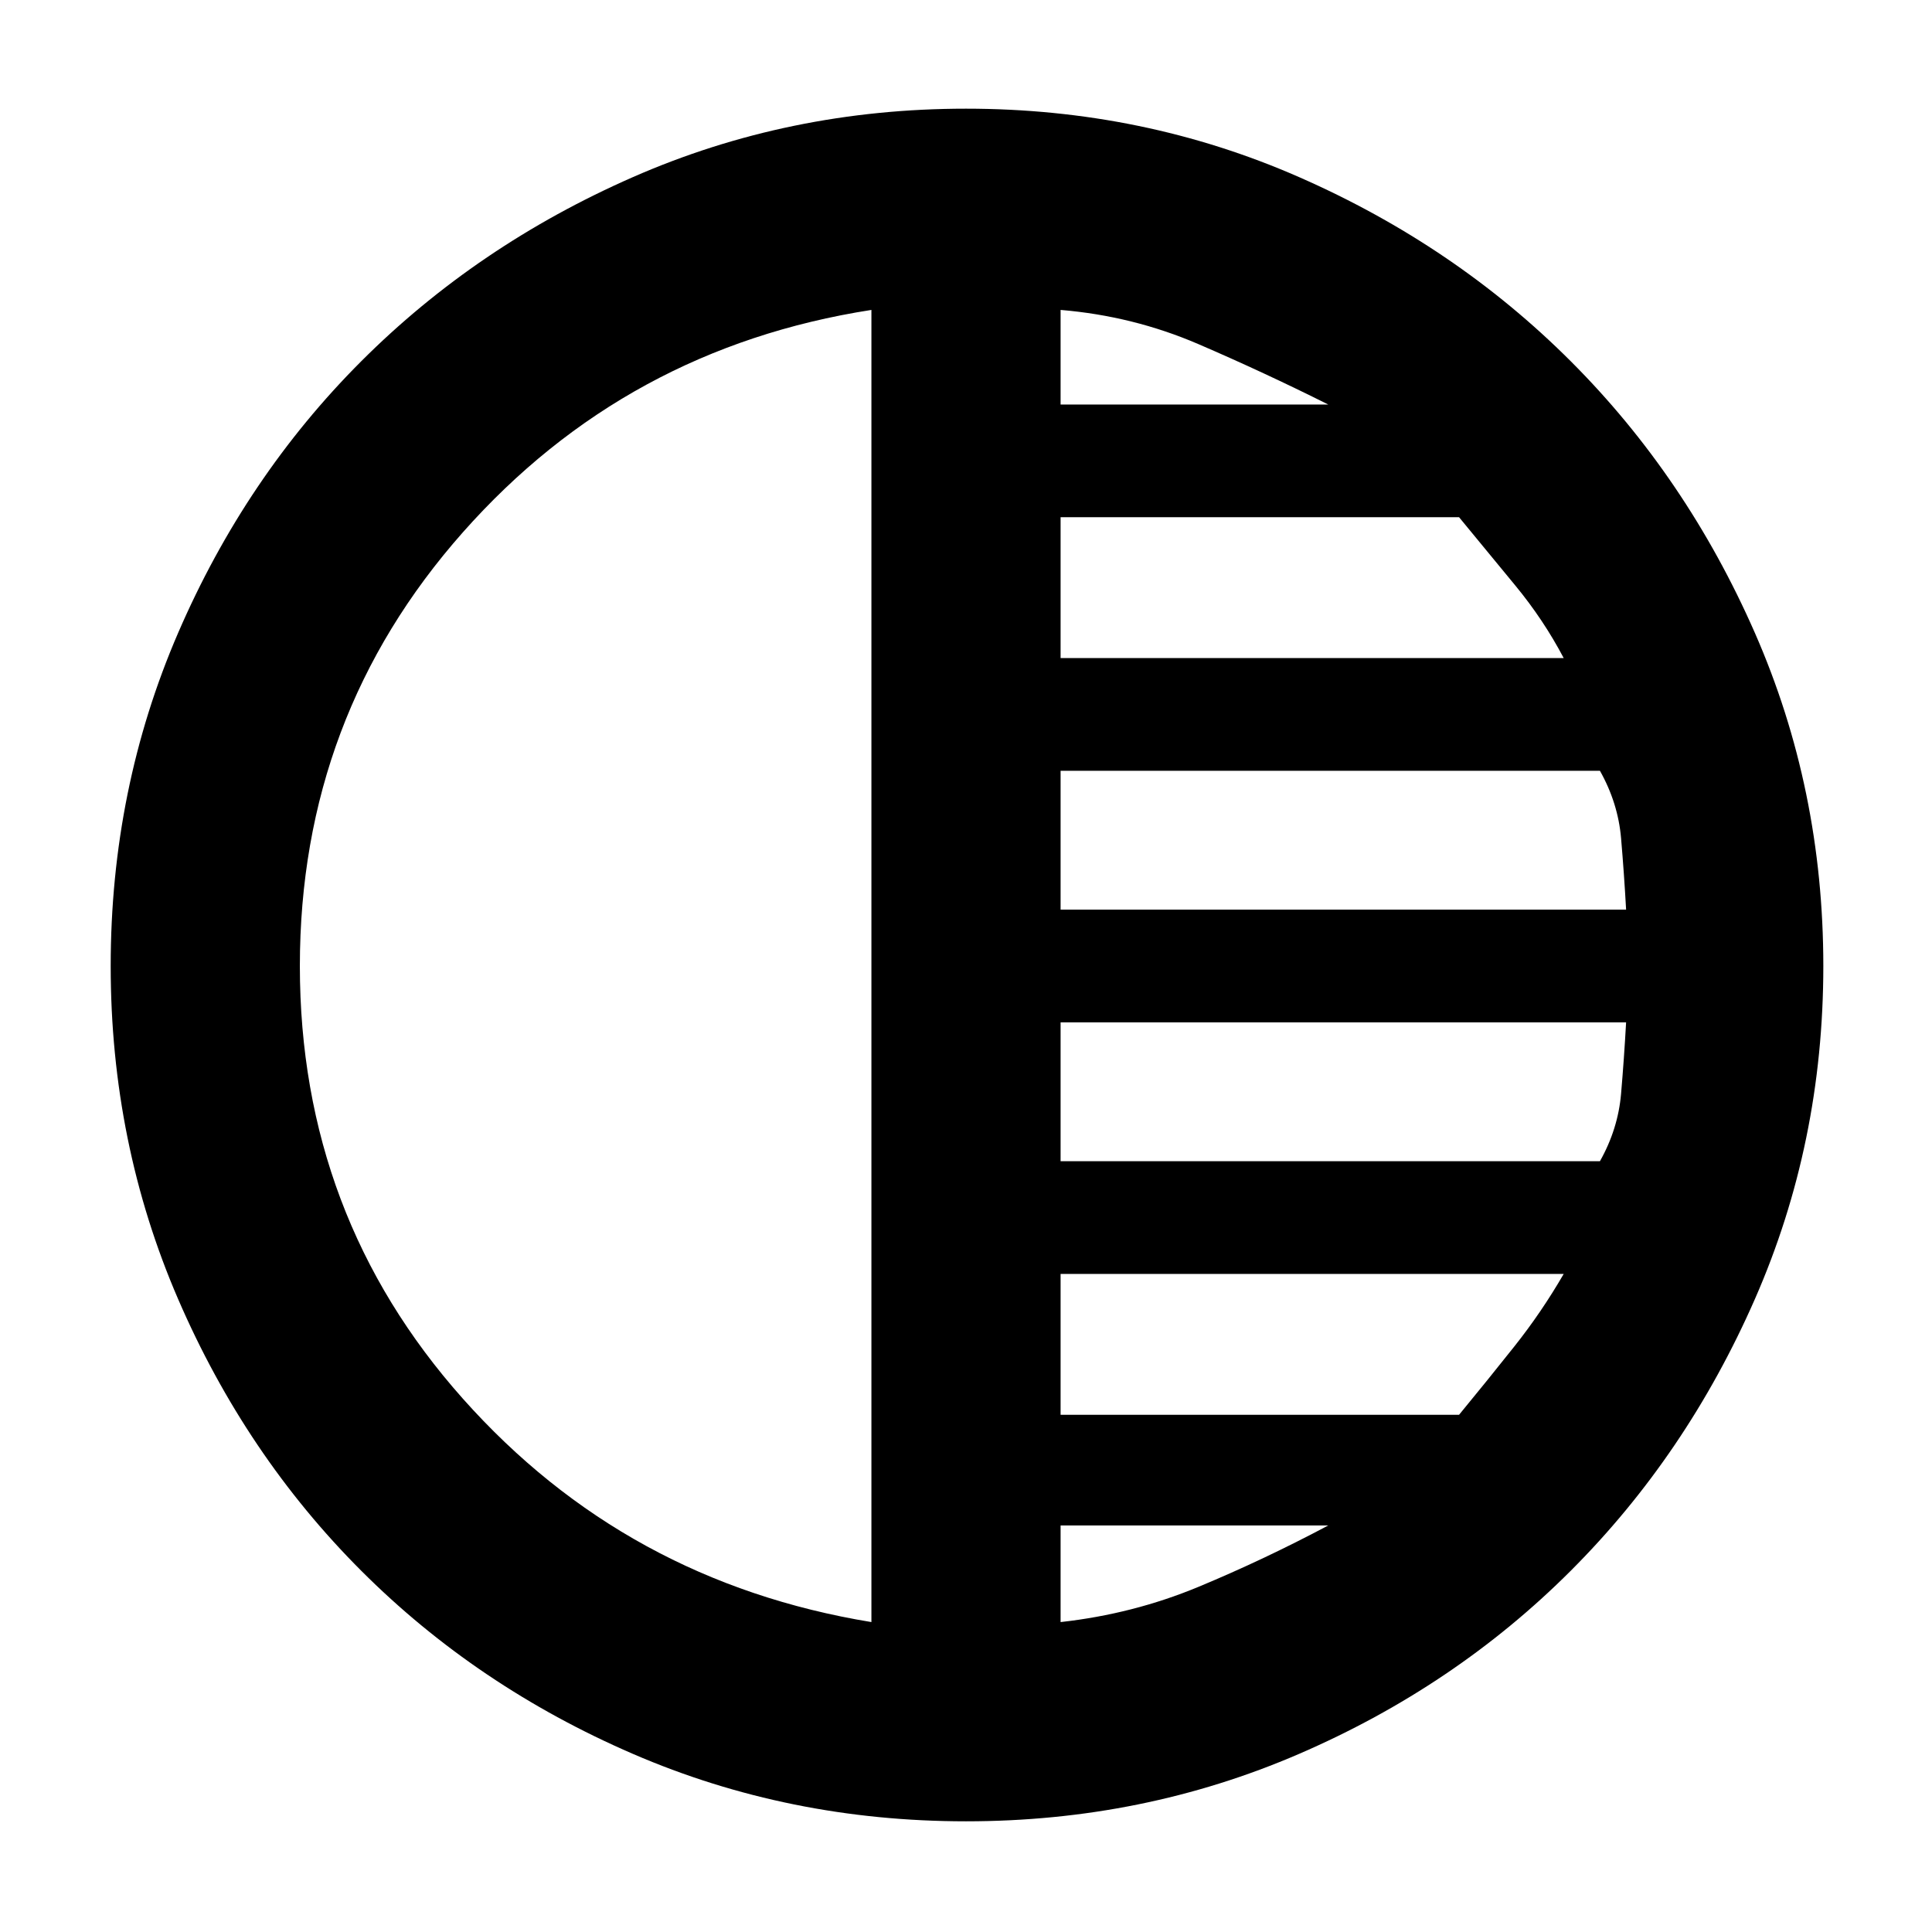 <svg xmlns="http://www.w3.org/2000/svg" height="48" width="48"><path d="M21.65 40.3V7.7Q15.55 8.65 11.5 13.225Q7.45 17.8 7.45 24Q7.45 30.2 11.5 34.75Q15.55 39.3 21.65 40.3ZM26.35 10.05H33Q31.4 9.25 29.775 8.55Q28.15 7.85 26.35 7.7ZM26.35 16.35H38.85Q38.35 15.4 37.65 14.55Q36.95 13.7 36.25 12.85H26.35ZM26.35 22.6H40.4Q40.35 21.7 40.275 20.825Q40.2 19.95 39.75 19.15H26.35ZM26.35 40.3Q28.15 40.1 29.775 39.425Q31.4 38.75 33 37.9H26.35ZM26.35 35.15H36.25Q36.95 34.3 37.625 33.45Q38.3 32.6 38.85 31.65H26.35ZM26.35 28.85H39.75Q40.2 28.05 40.275 27.175Q40.35 26.3 40.4 25.4H26.35ZM24 45.25Q19.6 45.25 15.725 43.575Q11.85 41.9 8.975 39.025Q6.1 36.15 4.425 32.275Q2.75 28.4 2.75 24Q2.75 19.6 4.425 15.725Q6.1 11.85 8.975 8.975Q11.85 6.1 15.725 4.4Q19.6 2.7 24 2.7Q28.4 2.7 32.275 4.4Q36.15 6.1 39.025 8.975Q41.9 11.85 43.6 15.725Q45.3 19.6 45.3 24Q45.3 28.4 43.6 32.275Q41.9 36.15 39.025 39.025Q36.15 41.9 32.275 43.575Q28.4 45.25 24 45.25Z"/></svg>
